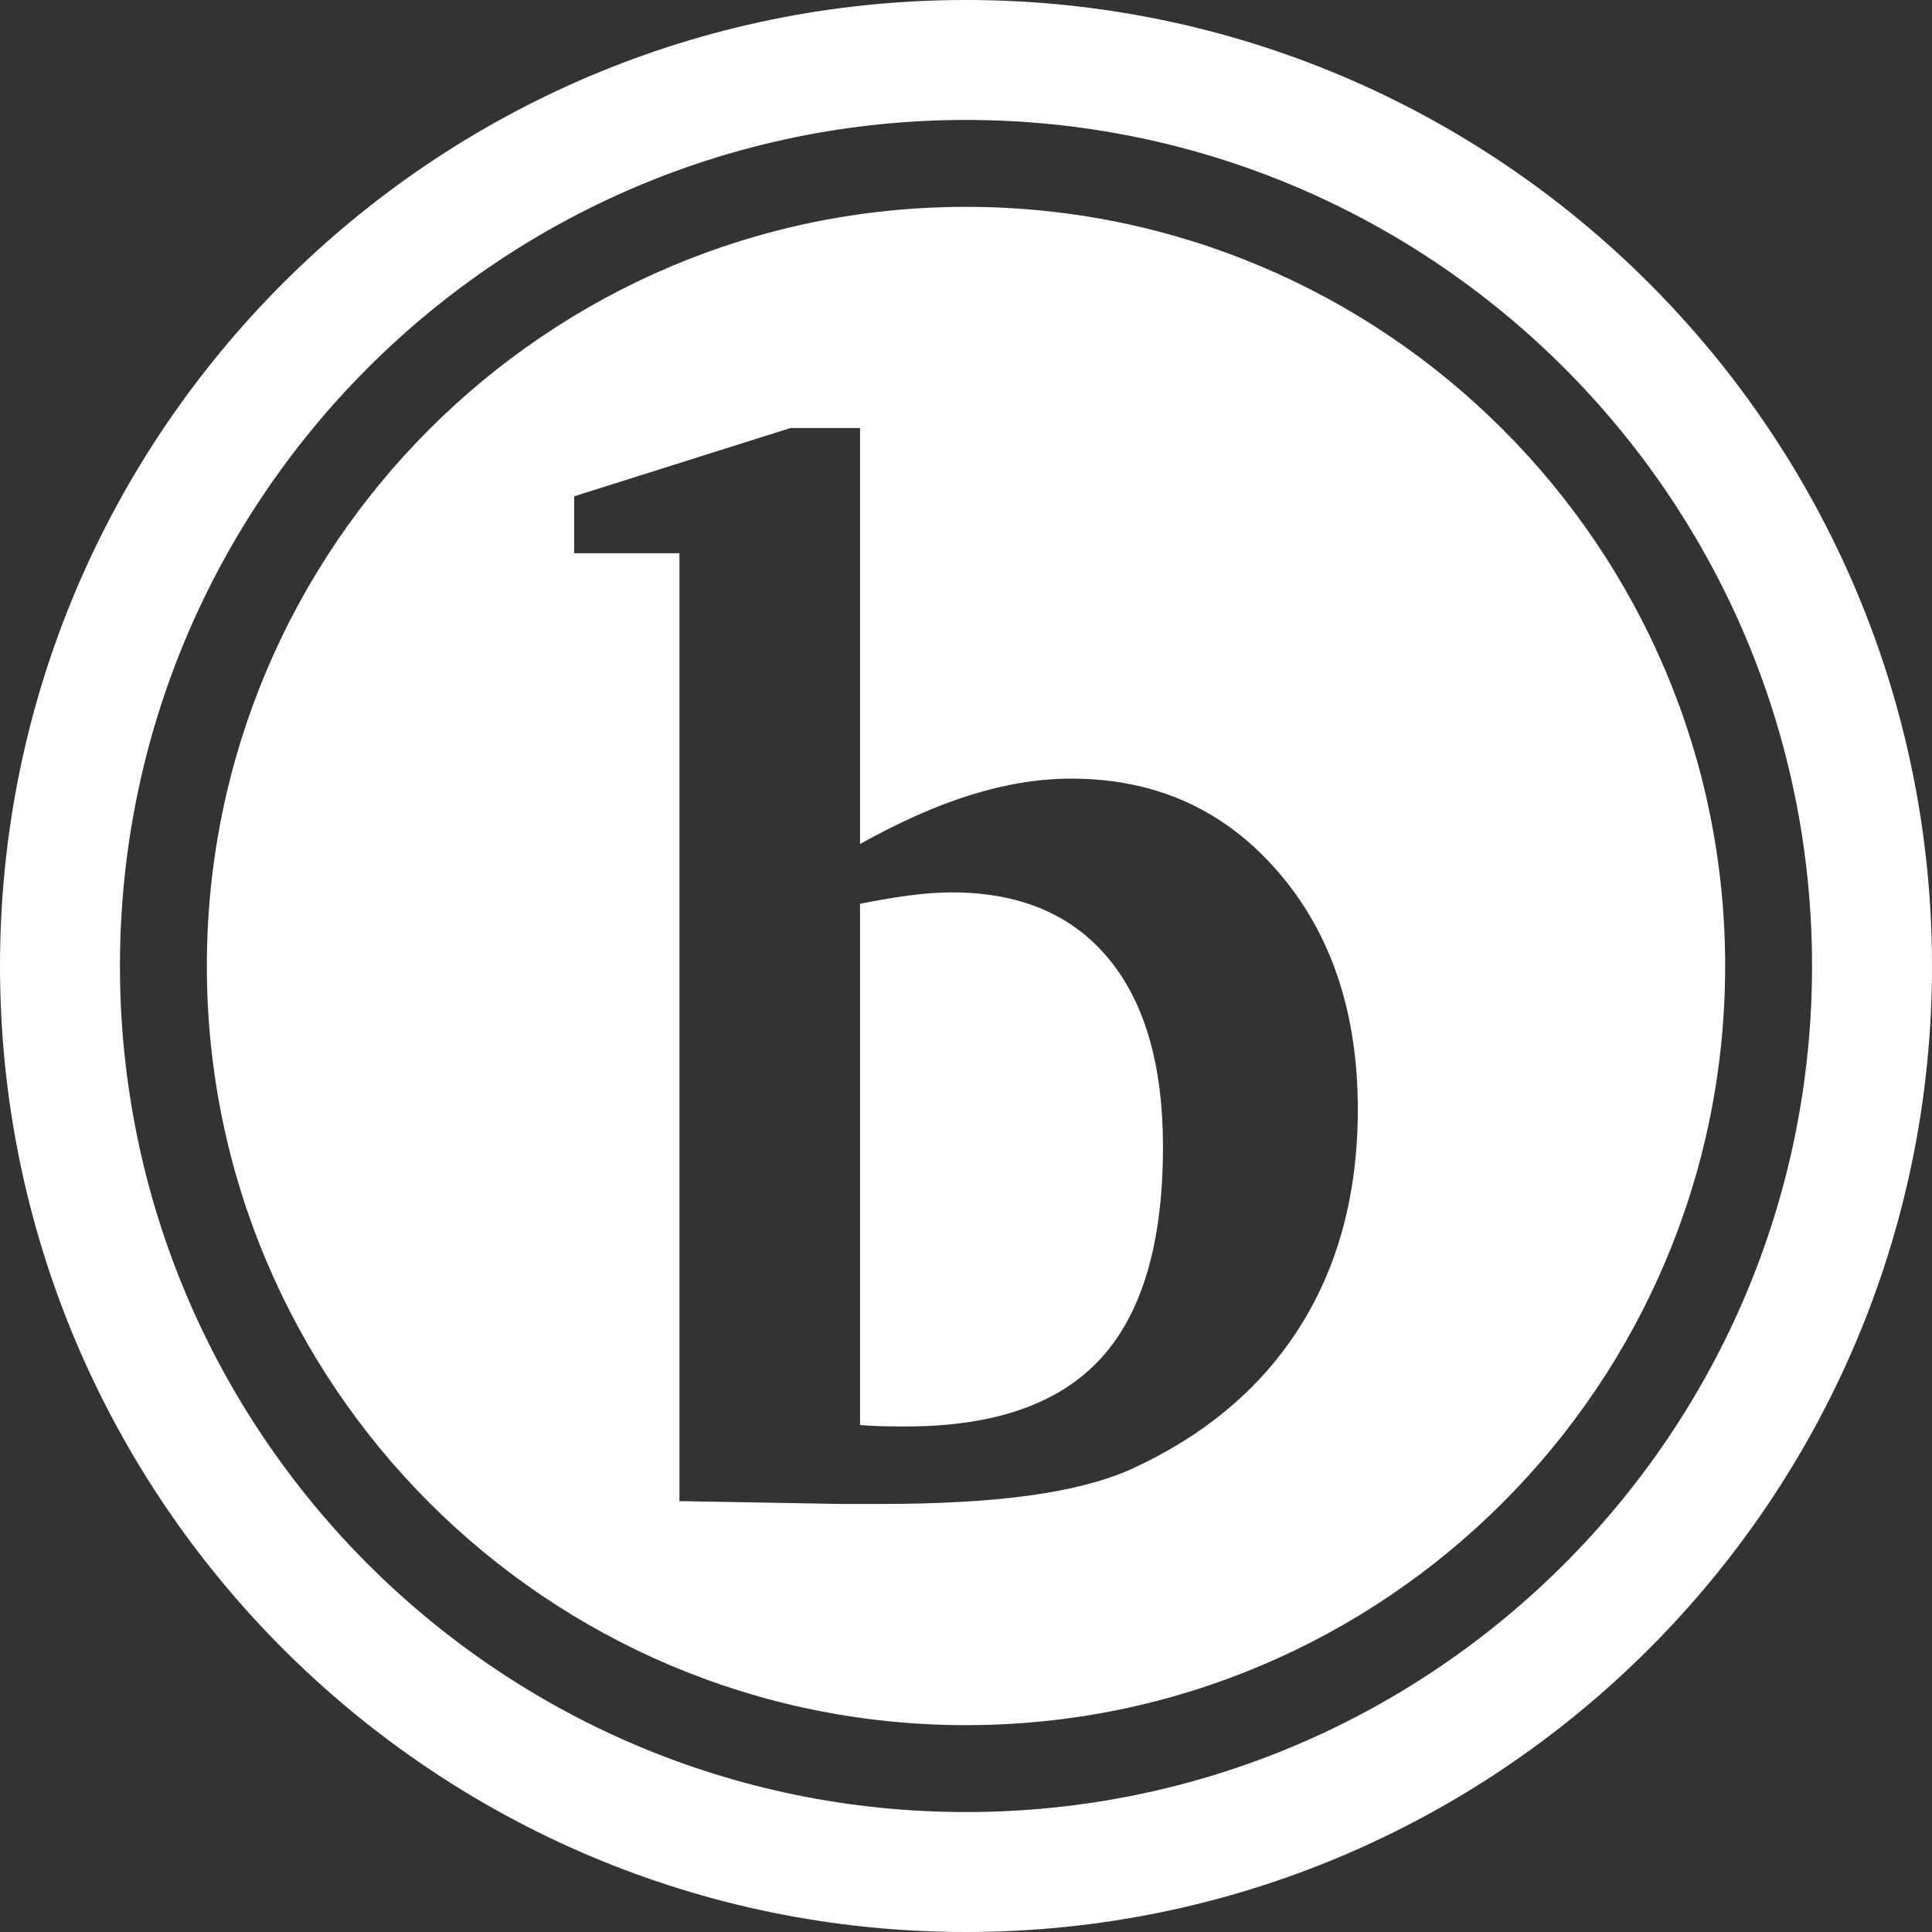 <?xml version="1.0" encoding="UTF-8" standalone="no"?>
<!DOCTYPE svg PUBLIC "-//W3C//DTD SVG 1.1//EN" "http://www.w3.org/Graphics/SVG/1.1/DTD/svg11.dtd">
<svg width="100%" height="100%" viewBox="0 0 1000 1000" version="1.1" xmlns="http://www.w3.org/2000/svg" xmlns:xlink="http://www.w3.org/1999/xlink" xml:space="preserve" xmlns:serif="http://www.serif.com/" style="fill-rule:evenodd;clip-rule:evenodd;stroke-linejoin:round;stroke-miterlimit:1.414;">
    <rect x="0" y="0" width="1000" height="1000" fill="#333333" stroke="none"/>
    <path d="M500,0C775.958,0 1000,224.042 1000,500C1000,775.958 775.958,1000 500,1000C224.042,1000 0,775.958 0,500C0,224.042 224.042,0 500,0ZM500,62.086C741.691,62.086 937.914,258.309 937.914,500C937.914,741.691 741.691,937.914 500,937.914C258.309,937.914 62.086,741.691 62.086,500C62.086,258.309 258.309,62.086 500,62.086ZM500,107.063C716.868,107.063 892.937,283.132 892.937,500C892.937,716.868 716.868,892.937 500,892.937C283.132,892.937 107.063,716.868 107.063,500C107.063,283.132 283.132,107.063 500,107.063ZM445.158,221.555L409.087,221.555L297.194,256.89L297.194,286.336L351.668,286.336L351.668,776.972L435.22,778.445L455.832,778.445C485.523,778.445 510.858,777.034 531.838,774.212C552.818,771.39 570.179,767.034 583.92,761.145C622.69,743.723 652.197,719.124 672.441,687.347C692.684,655.571 702.806,617.844 702.806,574.166C702.806,523.863 688.942,482.762 661.214,450.863C633.487,418.963 597.906,403.014 554.474,403.014C538.034,403.014 520.857,405.774 502.945,411.295C485.032,416.816 465.77,425.343 445.158,436.876L445.158,221.555ZM445.158,737.589C447.857,737.834 450.924,738.018 454.359,738.141C457.795,738.264 462.702,738.325 469.082,738.325C514.723,738.325 548.278,726.608 569.749,703.174C591.22,679.741 601.955,643.24 601.955,593.674C601.955,551.223 592.508,518.649 573.614,495.951C554.72,473.254 527.728,461.905 492.639,461.905C486.259,461.905 479.204,462.396 471.475,463.377C463.745,464.359 454.973,465.831 445.158,467.794L445.158,737.589Z" style="fill:white;"/>
</svg>
